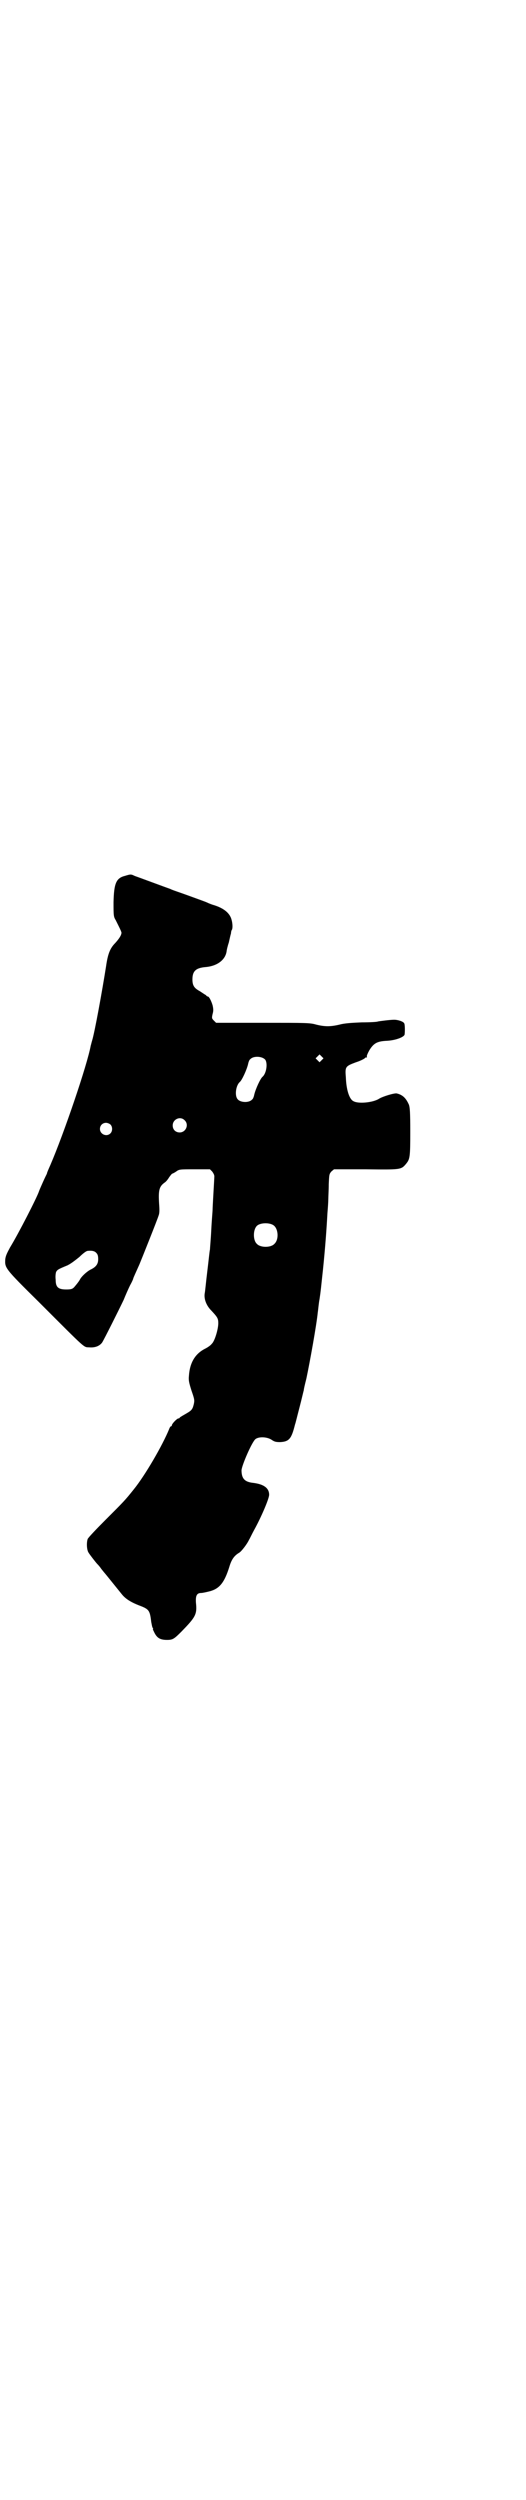 <?xml version="1.0" standalone="no"?>
<!DOCTYPE svg PUBLIC "-//W3C//DTD SVG 20010904//EN"
 "http://www.w3.org/TR/2001/REC-SVG-20010904/DTD/svg10.dtd">
<svg version="1.0" xmlns="http://www.w3.org/2000/svg"
 width="600pt" height="2850pt" viewBox="0 0 600 2850"
 preserveAspectRatio="xMidYMid meet">
<g transform="translate(0,2850) scale(0.5,-0.5)"
fill="#000000" stroke="none">
<path d="M285 3703 c-20 -5 -25 -17 -26 -60 0 -30 0 -33 5 -41 11 -22 14 -28
13 -30 -1 -6 -6 -13 -14 -22 -12 -12 -17 -25 -21 -53 -9 -57 -26 -151 -32
-170 -1 -3 -2 -8 -3 -11 -8 -44 -61 -200 -92 -272 -4 -9 -8 -18 -8 -20 -1 -2
-5 -10 -9 -19 -4 -9 -8 -18 -9 -21 -4 -13 -47 -97 -66 -128 -7 -13 -10 -19
-11 -27 -1 -20 -2 -20 77 -98 111 -111 101 -102 115 -103 13 -1 23 3 29 11 5
8 38 74 49 97 4 10 11 26 15 34 4 7 7 14 7 15 0 1 5 12 14 32 5 12 41 102 44
112 2 5 2 13 1 26 -2 31 0 40 13 49 3 2 7 7 10 12 3 4 6 8 7 8 0 0 5 2 9 5 7
5 8 5 42 5 l35 0 5 -5 c3 -4 5 -8 5 -11 0 -3 -1 -19 -2 -37 -1 -18 -2 -35 -2
-39 0 -4 -2 -25 -3 -46 -1 -21 -3 -42 -3 -45 -1 -3 -3 -25 -6 -49 -3 -24 -5
-47 -6 -51 -2 -13 4 -28 15 -39 14 -15 16 -18 16 -29 0 -13 -8 -41 -15 -47 -2
-3 -9 -8 -15 -11 -22 -11 -35 -31 -37 -62 -1 -10 0 -15 6 -34 7 -20 7 -22 5
-31 -3 -12 -5 -14 -19 -22 -7 -4 -12 -7 -13 -8 0 -1 -1 -2 -3 -2 -3 0 -15 -12
-15 -16 0 -1 -1 -2 -2 -2 -1 0 -3 -3 -4 -6 -15 -37 -55 -106 -81 -138 -20 -25
-22 -27 -64 -69 -21 -21 -40 -41 -41 -44 -3 -9 -2 -25 2 -31 3 -5 17 -23 20
-26 1 -1 5 -5 9 -11 4 -5 8 -10 9 -11 1 -1 25 -31 38 -47 8 -10 20 -18 41 -26
21 -8 23 -11 26 -37 1 -5 2 -11 3 -13 1 -1 2 -3 1 -3 -1 0 1 -4 4 -10 6 -11
13 -15 28 -15 13 0 16 2 33 19 32 33 36 39 33 66 -1 16 2 22 12 22 3 0 12 2
20 4 22 6 33 20 44 55 5 17 11 26 23 33 5 3 18 20 22 29 2 3 7 14 12 23 16 29
34 71 34 80 0 15 -12 24 -36 27 -20 2 -27 10 -27 29 1 12 24 65 32 71 8 6 27
5 37 -2 6 -4 9 -5 19 -5 21 1 26 8 34 40 1 2 5 19 10 38 5 19 9 37 10 40 0 3
3 15 6 27 8 38 23 121 26 151 1 6 2 20 4 30 3 20 3 23 8 69 5 49 8 90 10 127
1 12 2 26 2 32 0 6 1 21 1 34 1 22 1 23 6 29 l6 5 72 0 c80 -1 81 -1 92 12 9
11 10 14 10 73 0 46 -1 56 -3 62 -7 16 -15 23 -28 26 -6 1 -32 -7 -40 -12 -14
-9 -47 -12 -58 -6 -10 4 -17 26 -18 55 -2 24 -1 25 23 34 10 3 19 8 20 9 1 2
3 2 4 2 1 -1 1 0 1 2 -1 1 2 8 6 15 10 16 18 20 40 21 19 1 38 8 40 14 1 6 1
24 -1 26 -2 4 -14 8 -23 8 -8 0 -32 -3 -37 -4 -1 -1 -18 -2 -37 -2 -23 -1 -39
-2 -50 -5 -21 -5 -34 -5 -54 0 -14 4 -22 4 -122 4 l-106 0 -5 5 c-5 5 -5 6 -3
15 2 7 2 11 0 20 -3 10 -8 20 -11 20 -1 0 -3 1 -4 3 -2 1 -8 5 -14 9 -13 7
-17 13 -17 27 0 19 8 26 29 28 27 2 46 16 49 36 0 2 2 11 5 20 2 9 4 18 5 21
0 3 1 7 2 8 2 3 2 14 -1 24 -4 14 -17 25 -39 32 -4 1 -12 4 -16 6 -4 2 -24 9
-43 16 -19 7 -38 13 -41 15 -3 1 -22 8 -41 15 -19 7 -38 14 -41 15 -8 4 -9 4
-22 0z m449 -420 l-5 -5 -4 4 -5 5 4 4 5 5 4 -4 5 -5 -4 -4z m-129 1 c6 -8 3
-31 -6 -39 -5 -4 -16 -28 -19 -41 -1 -5 -3 -10 -5 -11 -7 -8 -27 -7 -33 1 -7
8 -4 31 5 39 5 4 16 28 19 41 1 5 3 10 5 11 7 8 27 7 34 -1z m-184 -138 c11
-10 3 -28 -11 -28 -9 0 -16 6 -16 16 0 14 17 22 27 12z m-169 -10 c5 -5 5 -15
0 -20 -9 -9 -24 -2 -24 10 0 8 6 14 14 14 3 0 8 -2 10 -4z m371 -229 c12 -7
14 -33 3 -43 -8 -9 -32 -9 -40 0 -9 8 -9 32 0 41 7 7 27 8 37 2z m-403 -64 c3
-3 4 -7 4 -14 0 -10 -4 -17 -16 -23 -9 -4 -23 -17 -26 -24 -3 -5 -7 -10 -13
-17 -4 -4 -7 -5 -18 -5 -18 0 -24 5 -24 22 -1 8 0 15 1 18 3 5 4 6 26 15 8 4
17 11 27 19 8 8 16 14 19 14 9 1 16 0 20 -5z"/>
</g>
</svg>
